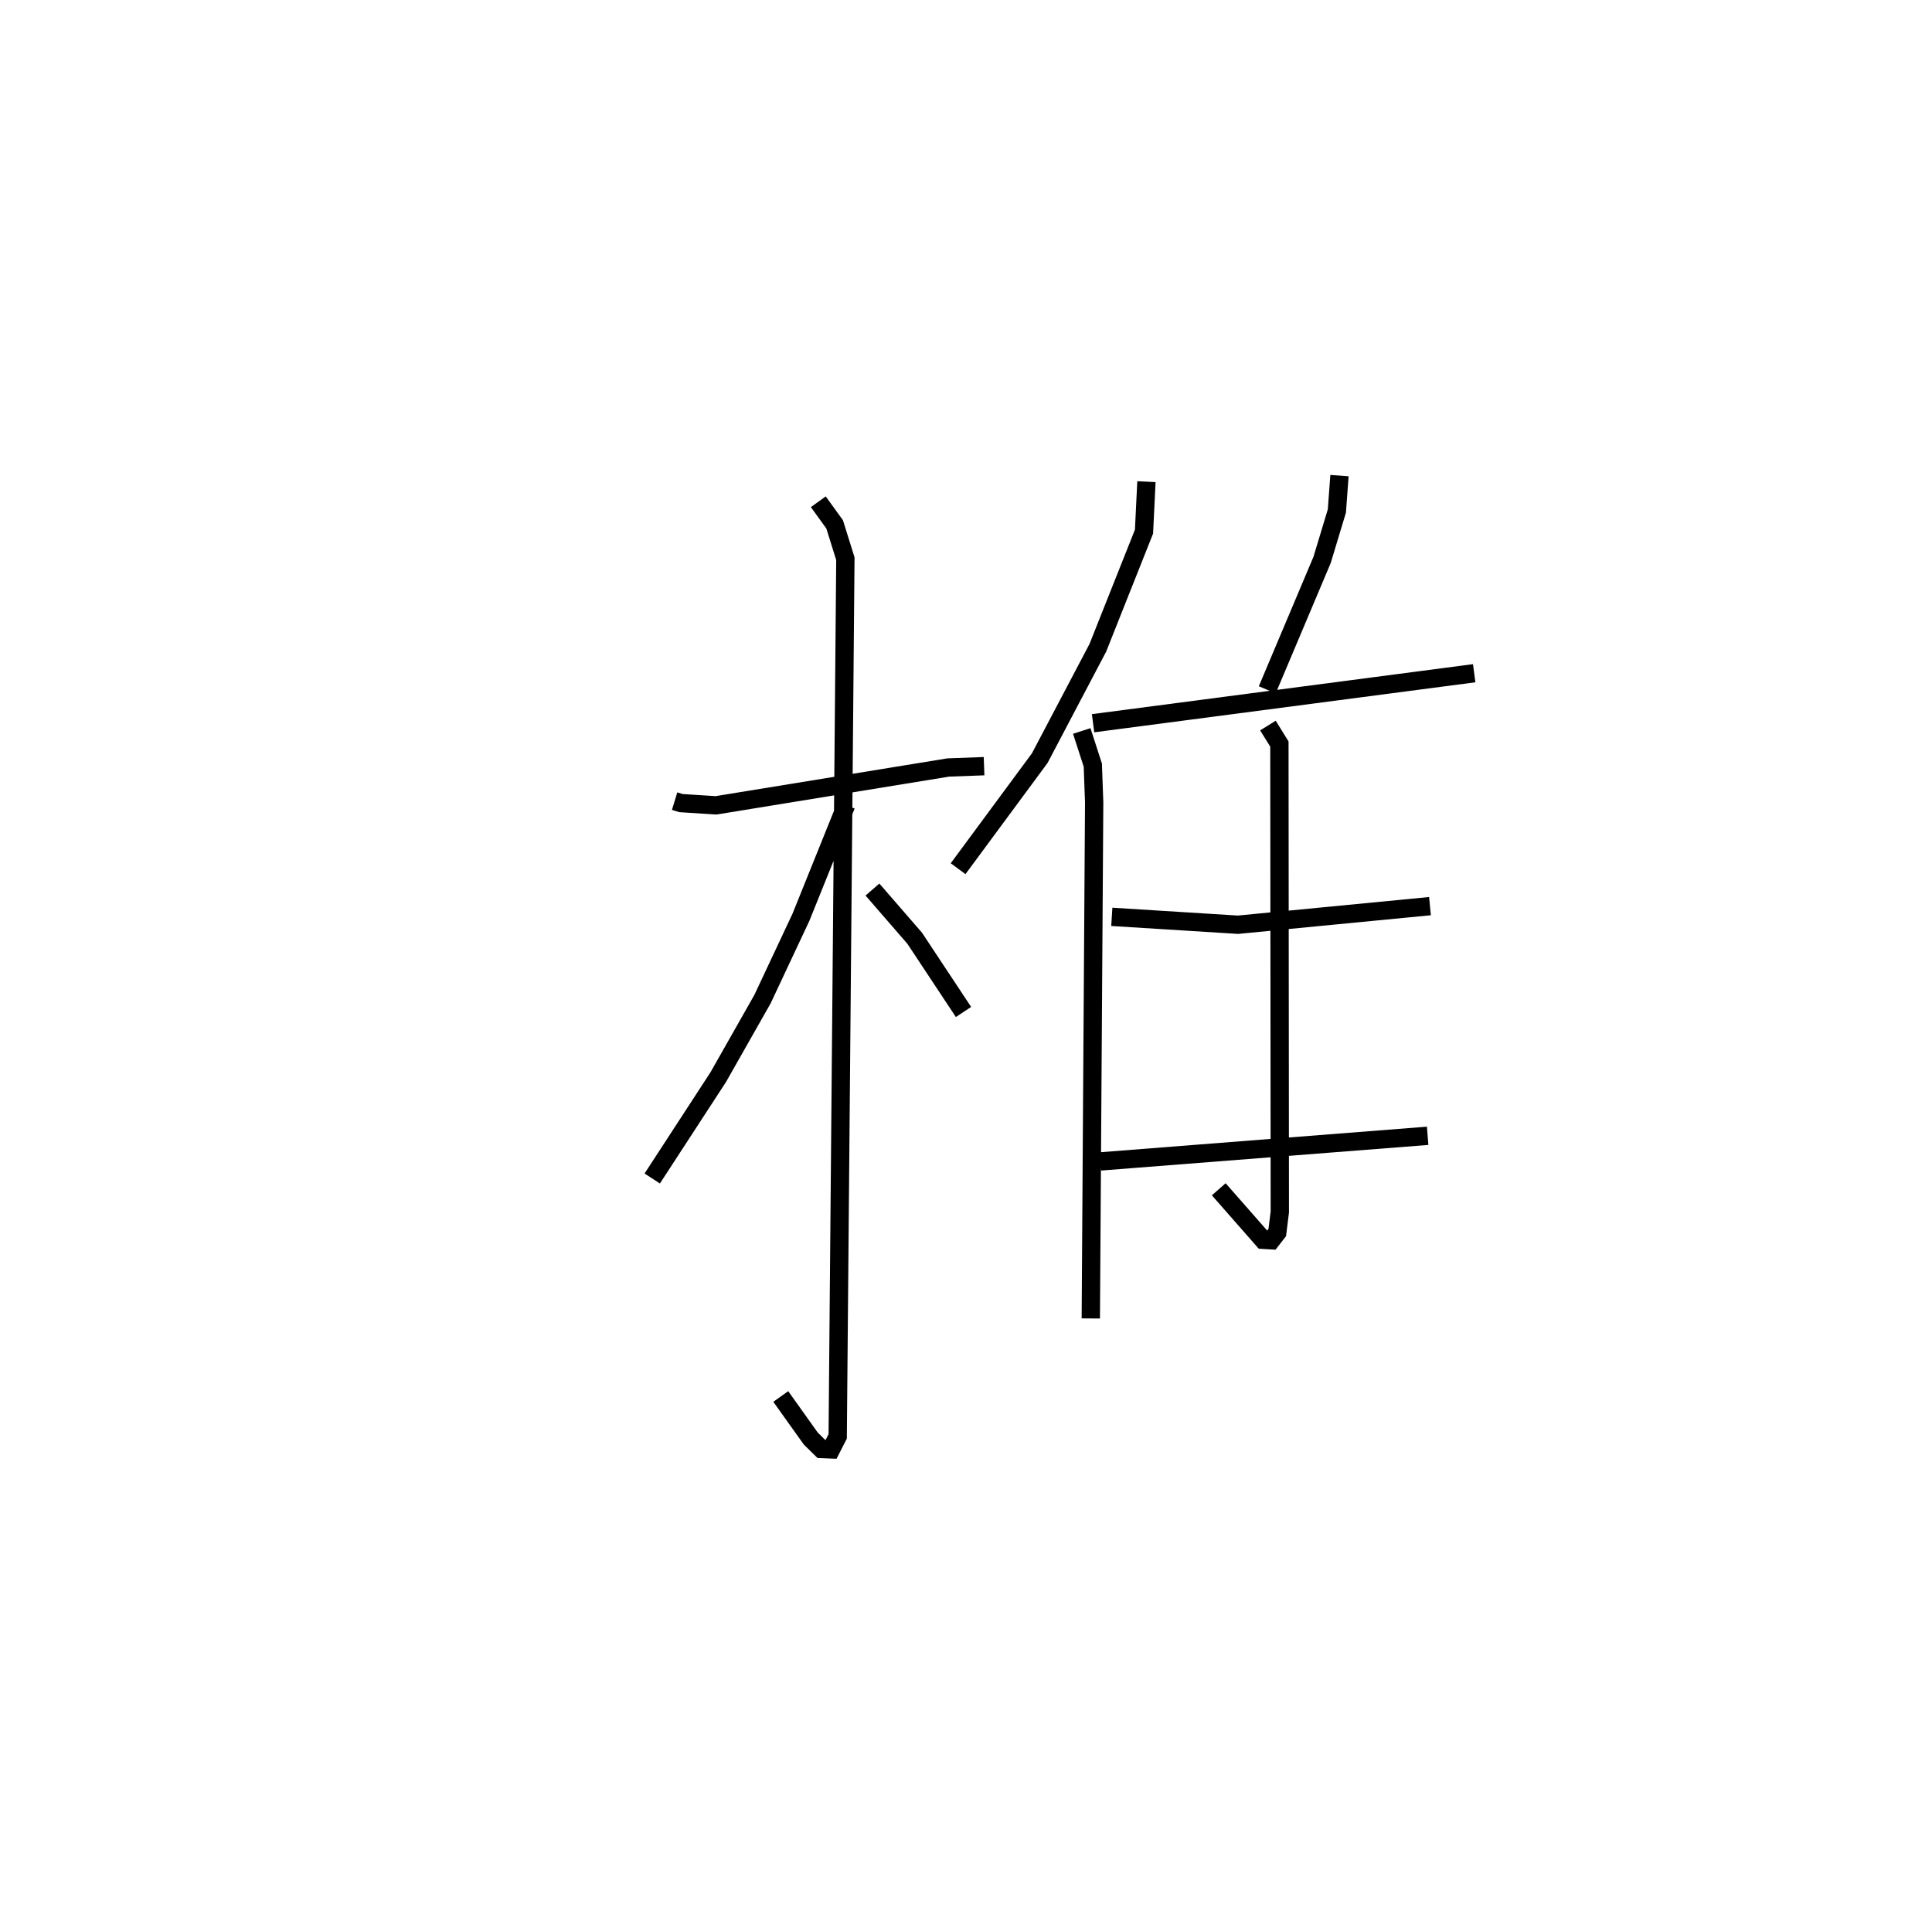 <?xml version="1.0" encoding="utf-8" ?>
<svg baseProfile="full" height="104.159" version="1.1" width="105.507" xmlns="http://www.w3.org/2000/svg" xmlns:ev="http://www.w3.org/2001/xml-events" xmlns:xlink="http://www.w3.org/1999/xlink"><defs /><rect fill="white" height="104.159" width="105.507" x="0" y="0" /><path d="M25,25 m0.0,0.0 m11.841,18.757 l0.35,0.107 1.912,0.122 l12.681,-2.067 1.956,-0.072 m-9.053,-14.442 l0.893,1.234 0.586,1.877 l-0.419,47.936 -0.363,0.71 l-0.528,-0.022 -0.58,-0.57 l-1.638,-2.297 m3.57,-32.299 l-2.47,6.129 -2.098,4.468 l-2.419,4.264 -3.602,5.532 m12.026,-15.782 l2.306,2.659 2.666,4.028 m9.99,-28.965 l-0.132,2.728 -2.522,6.346 l-3.173,6.028 -4.458,6.037 m6.753,-7.522 l0.604,1.865 0.074,2.038 l-0.184,28.183 m13.58,-46.033 l-0.142,1.932 -0.807,2.671 l-2.995,7.096 m-9.513,1.825 l20.814,-2.731 m-11.264,2.858 l0.626,1.01 0.023,25.559 l-0.14,1.123 -0.328,0.421 l-0.444,-0.026 -2.423,-2.759 m-5.84,-14.88 l6.889,0.431 10.486,-1.016 m-17.996,13.943 l17.869,-1.399 " fill="none" stroke="black" stroke-width="1" /></svg>